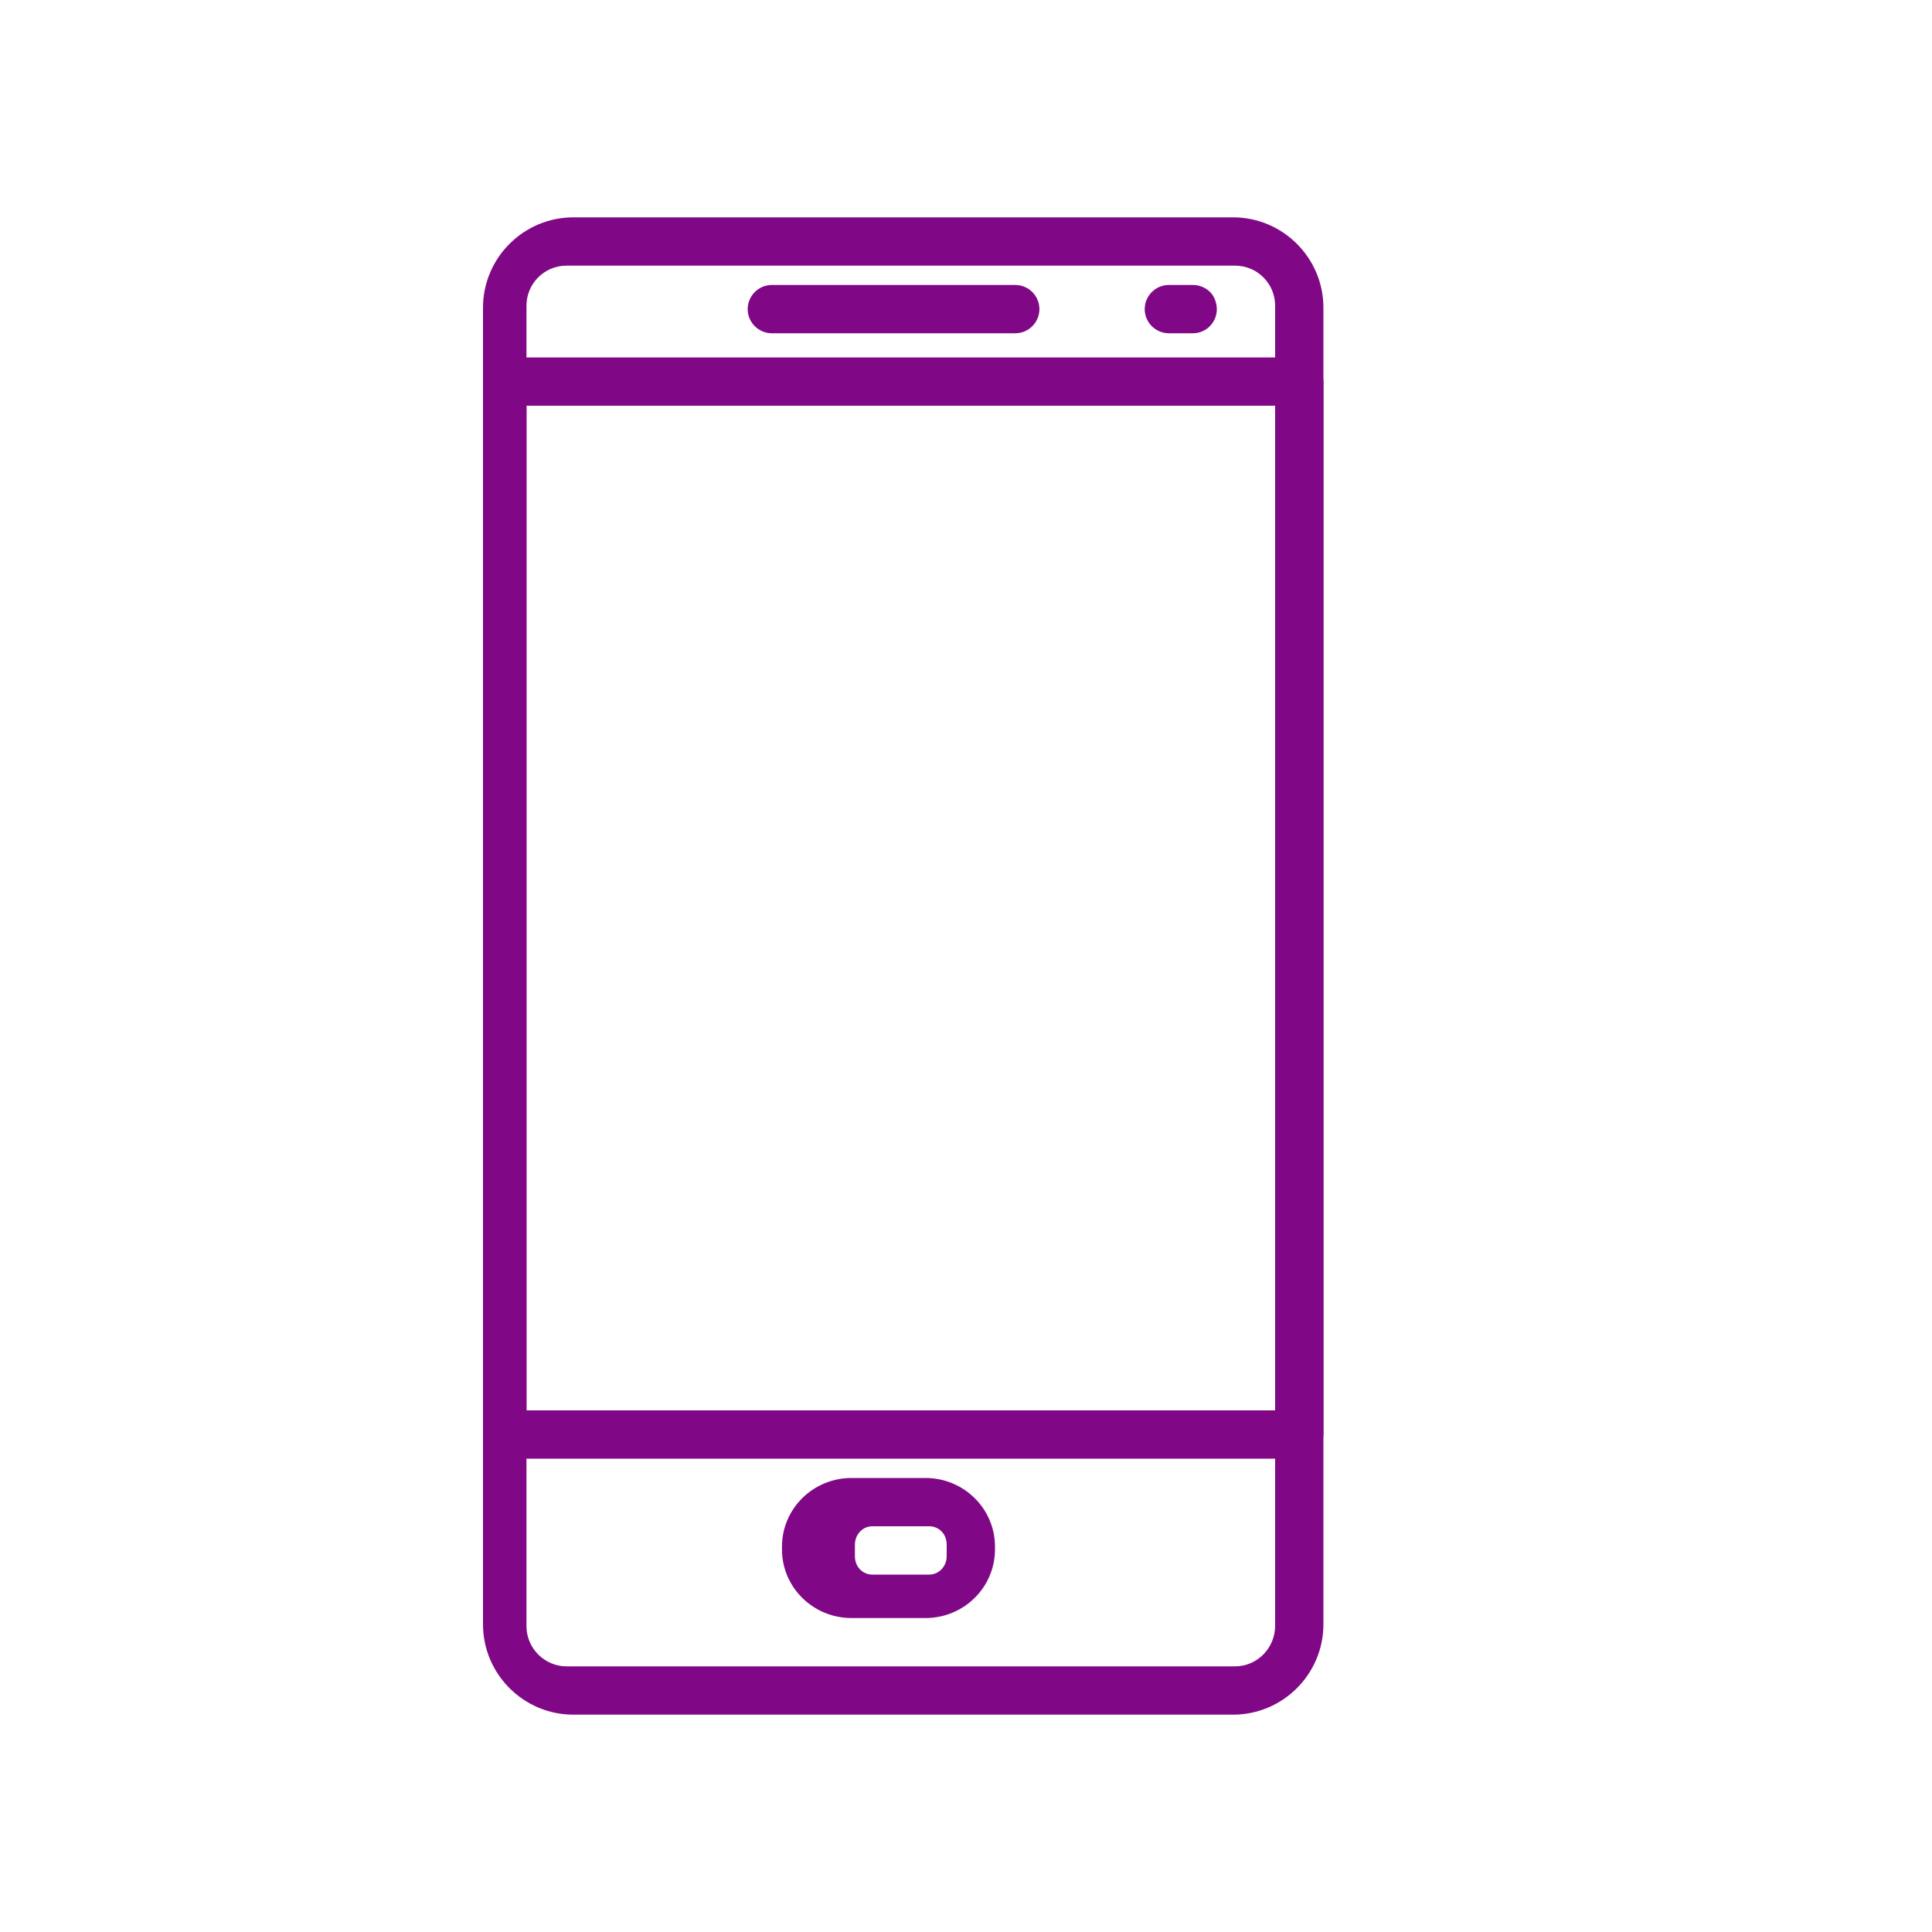 <?xml version="1.0" encoding="utf-8"?>
<!-- Generator: Adobe Illustrator 21.0.0, SVG Export Plug-In . SVG Version: 6.00 Build 0)  -->
<svg version="1.1" id="Layer_1" xmlns="http://www.w3.org/2000/svg" xmlns:xlink="http://www.w3.org/1999/xlink" x="0px" y="0px"
	 viewBox="0 0 400 400" style="enable-background:new 0 0 400 400;" xml:space="preserve">
<style type="text/css">
	.st0{fill:#800886;}
</style>
<g>
	<g>
		<g>
			<g>
				<path class="st0" d="M210.2,59h-50.4c-2.8,0-5,2.3-5,5c0,2.8,2.3,5,5,5h50.4c2.8,0,5-2.3,5-5C215.2,61.3,213,59,210.2,59z"/>
			</g>
		</g>
		<g>
			<g>
				<path class="st0" d="M251.4,61.7c-0.8-1.7-2.6-2.7-4.4-2.7l-5,0c-2.8,0-5,2.3-5,5c0,2.8,2.3,5,5,5h5
					C250.5,69,253.1,65.3,251.4,61.7z"/>
			</g>
		</g>
		<g>
			<g>
				<path class="st0" d="M191.6,306h-15.3c-8,0-14.4,6.4-14.4,14.2v0.6c0,7.9,6.5,14.2,14.4,14.2h15.3c8,0,14.4-6.4,14.4-14.2v-0.6
					C206,312.4,199.6,306,191.6,306z M196,322.2c0,2.1-1.6,3.8-3.6,3.8h-11.8c-2,0-3.6-1.6-3.6-3.8v-2.4c0-2.1,1.6-3.8,3.6-3.8h11.8
					c2,0,3.6,1.6,3.6,3.8V322.2z"/>
			</g>
		</g>
		<g>
			<g>
				<path class="st0" d="M255.3,45H118.7c-10.3,0-18.7,8.4-18.7,18.7v272.6c0,10.3,8.4,18.7,18.7,18.7h136.6
					c10.3,0,18.7-8.4,18.7-18.7V63.7C274,53.4,265.6,45,255.3,45z M264,336.6c0,4.6-3.7,8.4-8.3,8.4H117.3c-4.6,0-8.3-3.8-8.3-8.3
					V63.3c0-4.6,3.7-8.3,8.3-8.3h138.4c4.6,0,8.3,3.7,8.3,8.3V336.6L264,336.6z"/>
			</g>
		</g>
		<g>
			<g>
				<path class="st0" d="M268.8,74H105.2c-2.9,0-5.2,2.3-5.2,5.2v217.6c0,2.9,2.3,5.2,5.2,5.2h163.6c2.9,0,5.2-2.3,5.2-5.2V79.1
					C274,76.3,271.7,74,268.8,74z M264,292H109V84h155V292z"/>
			</g>
		</g>
	</g>
</g>
</svg>
